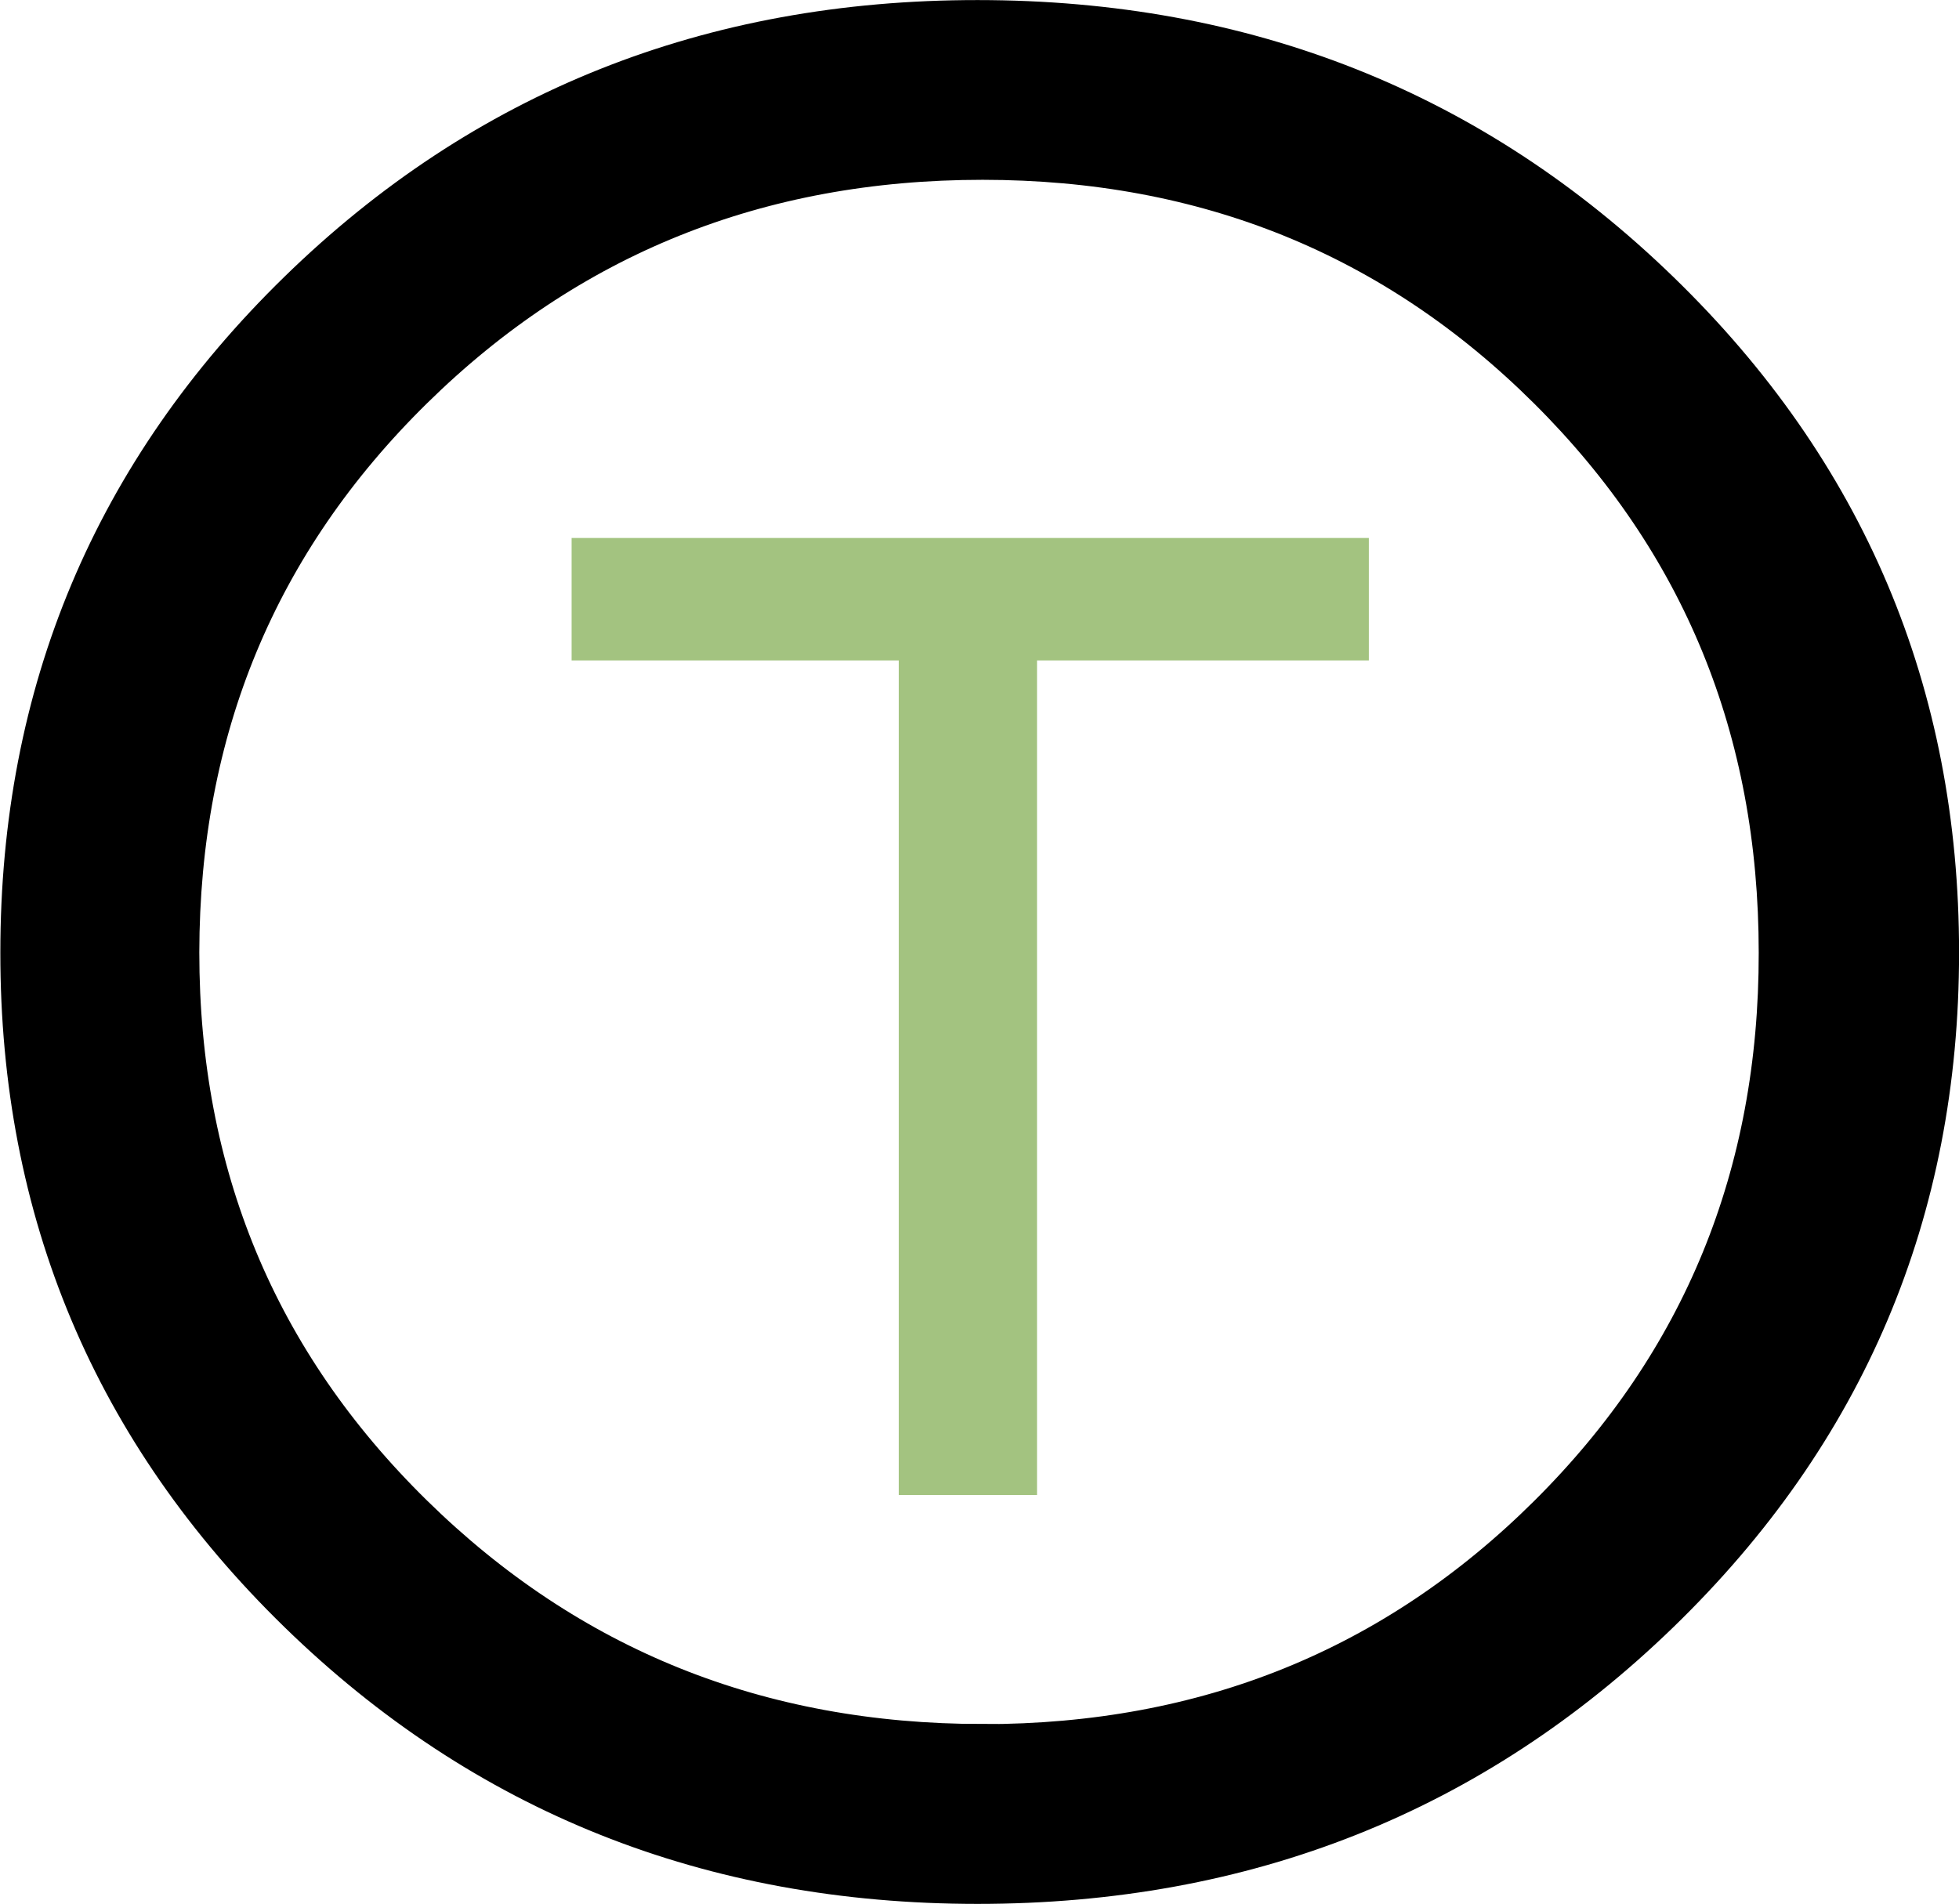 <svg xmlns="http://www.w3.org/2000/svg" viewBox="0 0 141.68 137.71"><defs><style>.cls-1{stroke:#000;stroke-width:3.61px;}.cls-2{fill:#a3c380;}</style></defs><title>Asset 2</title><g id="Layer_2" data-name="Layer 2"><g id="OptimaOT_LOGO_copy" data-name="OptimaOT LOGO copy"><path class="cls-1" d="M70.7,1.81q28.94,0,49.06,19.51T139.88,68.9q0,28-20.12,47.5T70.7,135.9q-28.85,0-48.87-19.51t-20-47.5q0-28.07,20-47.58T70.7,1.81Zm.37,124.7q24.4,0,41.18-16.69T129,68.9q0-24.31-16.78-41T71.07,11.2q-24.49,0-41.46,16.69t-17,41q0,24.23,17,40.92T71.07,126.5Z"/><path class="cls-2" d="M41.34,38.91H99v8.86H75v60.36H65V47.77H41.34Z"/></g></g></svg>